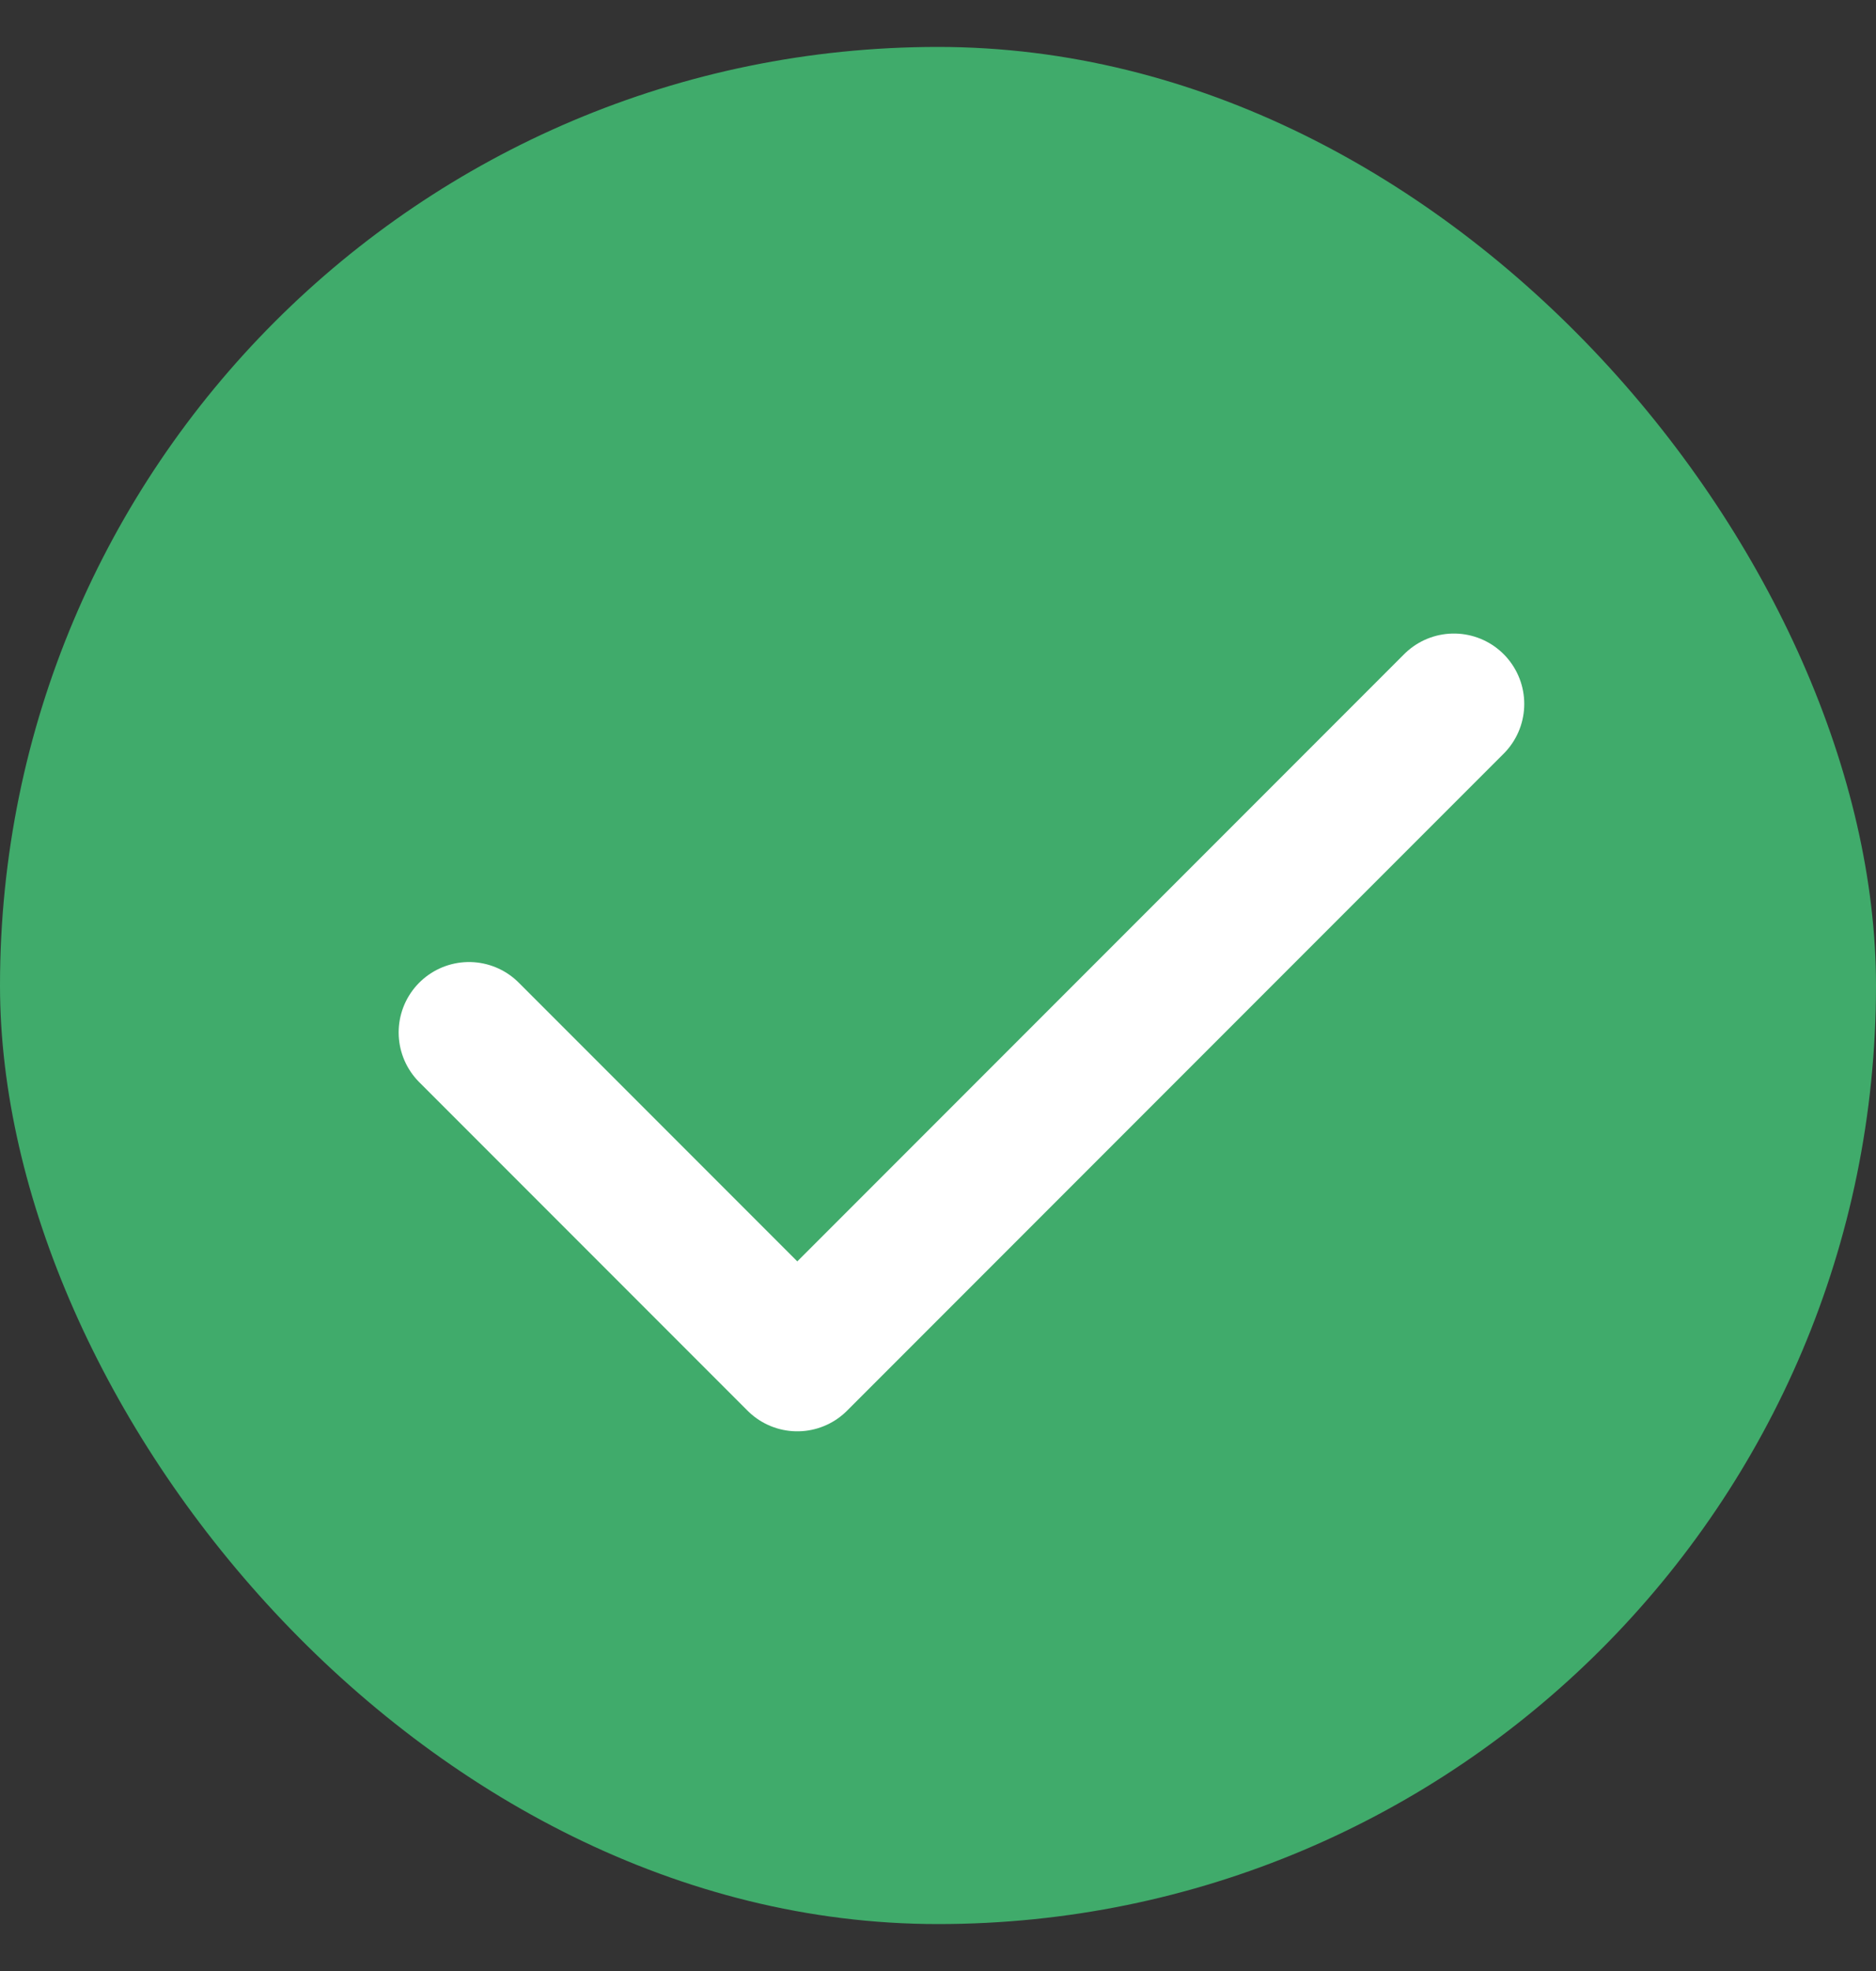 <svg width="20" height="21" viewBox="0 0 20 21" fill="none" xmlns="http://www.w3.org/2000/svg">
<rect x="0" y="0" width="20" height="21" fill="#333333" stroke="none"/>
<rect y="0.5" width="20" height="20" rx="10" fill="#40AB6B"/>
<path d="M15.5 7.5L8.5 14.5L5 11" stroke="white" stroke-width="1.5" stroke-linecap="round" stroke-linejoin="round"/>
</svg>
